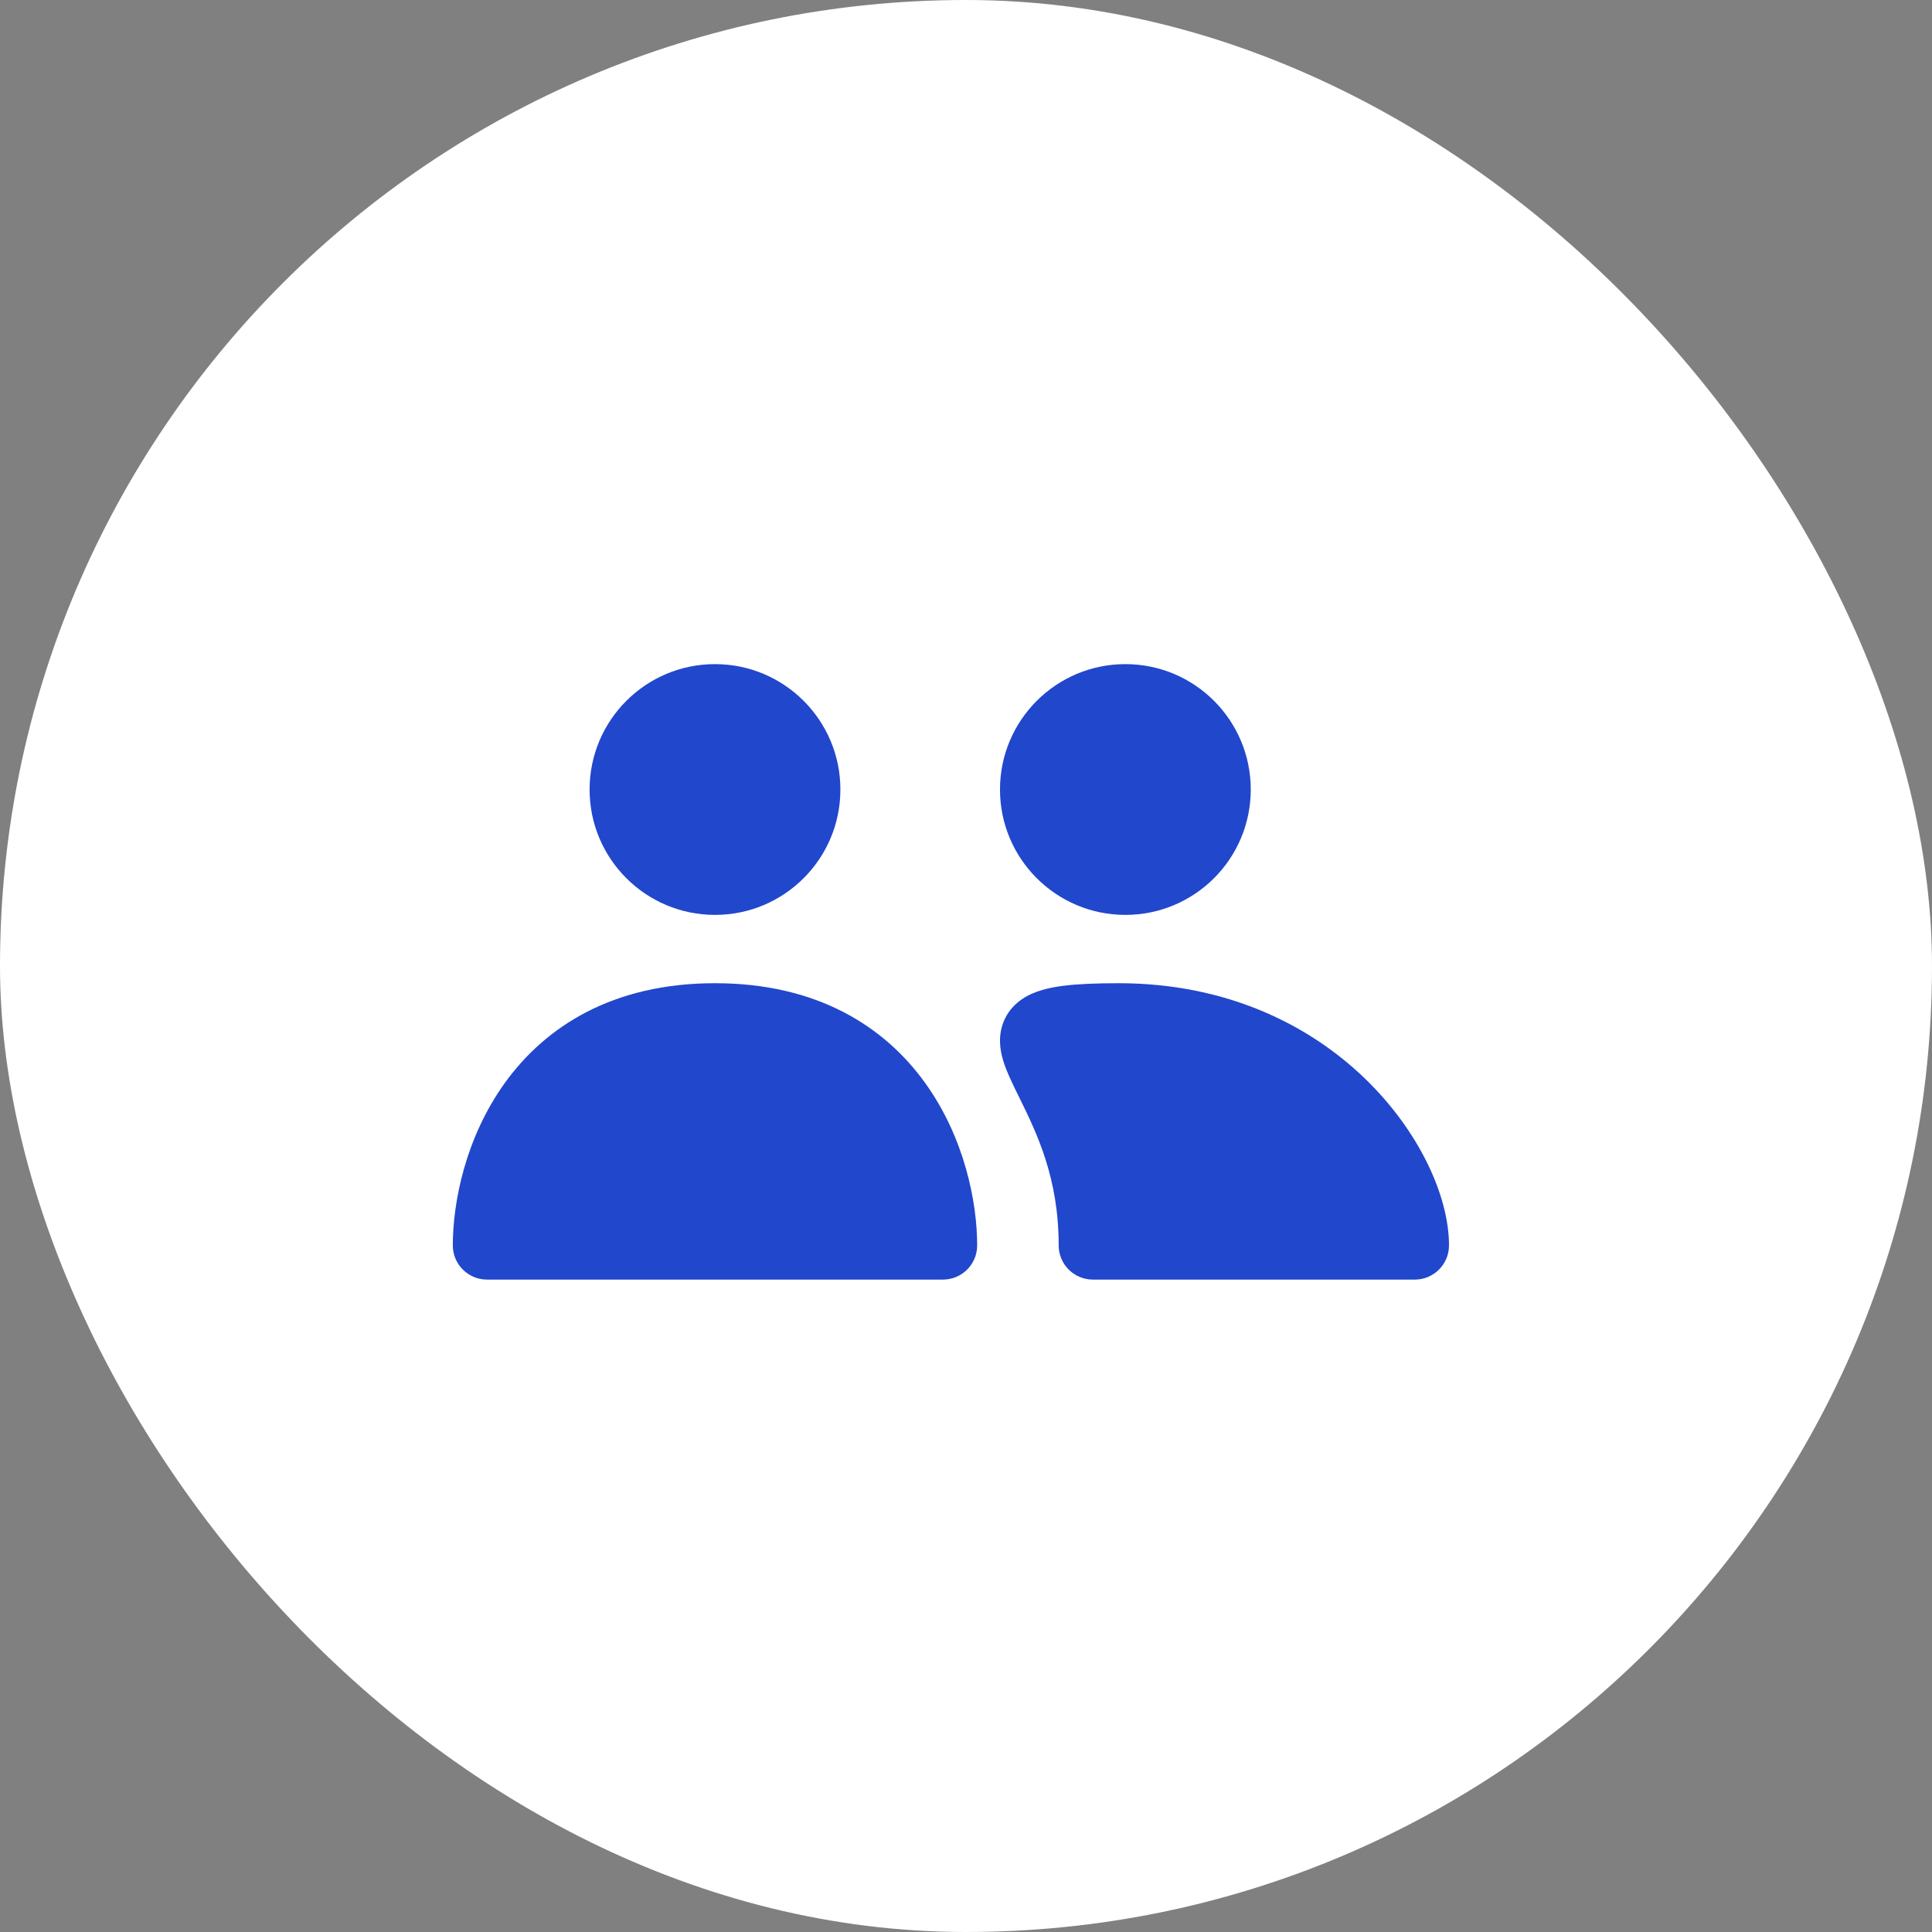 <svg width="64" height="64" viewBox="0 0 64 64" fill="none" xmlns="http://www.w3.org/2000/svg">
<rect x="0" y="0" width="64" height="64" fill="#808080" stroke="none"/>
<rect width="64" height="64" rx="32" fill="white"/>
<path d="M26.707 26.154C26.707 27.822 25.354 29.175 23.686 29.175C22.017 29.175 20.665 27.822 20.665 26.154C20.665 24.485 22.017 23.133 23.686 23.133C25.354 23.133 26.707 24.485 26.707 26.154Z" fill="#2147CC"/>
<path fill-rule="evenodd" clip-rule="evenodd" d="M23.685 24.266C22.642 24.266 21.797 25.111 21.797 26.154C21.797 27.197 22.642 28.042 23.685 28.042C24.728 28.042 25.573 27.197 25.573 26.154C25.573 25.111 24.728 24.266 23.685 24.266ZM19.531 26.154C19.531 23.86 21.391 22 23.685 22C25.979 22 27.839 23.86 27.839 26.154C27.839 28.448 25.979 30.307 23.685 30.307C21.391 30.307 19.531 28.448 19.531 26.154Z" fill="#2147CC"/>
<path d="M31.237 41.259H16.133C16.133 38.742 17.643 33.707 23.685 33.707C29.727 33.707 31.237 38.742 31.237 41.259Z" fill="#2147CC"/>
<path fill-rule="evenodd" clip-rule="evenodd" d="M16.724 35.873C18.067 34.008 20.295 32.57 23.685 32.57C27.075 32.57 29.303 34.008 30.646 35.873C31.947 37.681 32.37 39.815 32.37 41.255C32.37 41.881 31.863 42.388 31.237 42.388H16.133C15.507 42.388 15 41.881 15 41.255C15 39.815 15.423 37.681 16.724 35.873ZM17.369 40.123H30.001C29.839 39.194 29.474 38.123 28.808 37.197C27.885 35.916 26.337 34.836 23.685 34.836C21.033 34.836 19.485 35.916 18.563 37.197C17.896 38.123 17.531 39.194 17.369 40.123Z" fill="#2147CC"/>
<path d="M40.301 26.154C40.301 27.822 38.948 29.175 37.28 29.175C35.611 29.175 34.259 27.822 34.259 26.154C34.259 24.485 35.611 23.133 37.28 23.133C38.948 23.133 40.301 24.485 40.301 26.154Z" fill="#2147CC"/>
<path fill-rule="evenodd" clip-rule="evenodd" d="M37.28 24.266C36.237 24.266 35.392 25.111 35.392 26.154C35.392 27.197 36.237 28.042 37.28 28.042C38.322 28.042 39.168 27.197 39.168 26.154C39.168 25.111 38.322 24.266 37.28 24.266ZM33.126 26.154C33.126 23.86 34.986 22 37.28 22C39.574 22 41.433 23.86 41.433 26.154C41.433 28.448 39.574 30.307 37.28 30.307C34.986 30.307 33.126 28.448 33.126 26.154Z" fill="#2147CC"/>
<path d="M46.867 41.259H36.202C36.202 35.218 31.308 33.707 37.05 33.707C43.612 33.707 46.867 38.742 46.867 41.259Z" fill="#2147CC"/>
<path fill-rule="evenodd" clip-rule="evenodd" d="M35.222 32.656C35.71 32.594 36.318 32.57 37.051 32.57C40.643 32.57 43.374 33.956 45.206 35.719C46.991 37.438 48 39.603 48 41.255C48 41.881 47.493 42.388 46.868 42.388H36.203C35.577 42.388 35.07 41.881 35.07 41.255C35.07 39.009 34.339 37.525 33.768 36.363C33.648 36.121 33.536 35.893 33.439 35.675C33.31 35.385 33.141 34.972 33.127 34.537C33.119 34.294 33.157 34.015 33.294 33.737C33.432 33.456 33.638 33.246 33.861 33.095C34.265 32.822 34.767 32.714 35.222 32.656ZM37.282 40.123C37.066 37.891 36.261 36.276 35.767 35.286C35.695 35.143 35.63 35.013 35.575 34.896C35.915 34.857 36.392 34.836 37.051 34.836C40.021 34.836 42.198 35.968 43.634 37.351C44.602 38.283 45.201 39.293 45.501 40.123H37.282Z" fill="#2147CC"/>
</svg>

